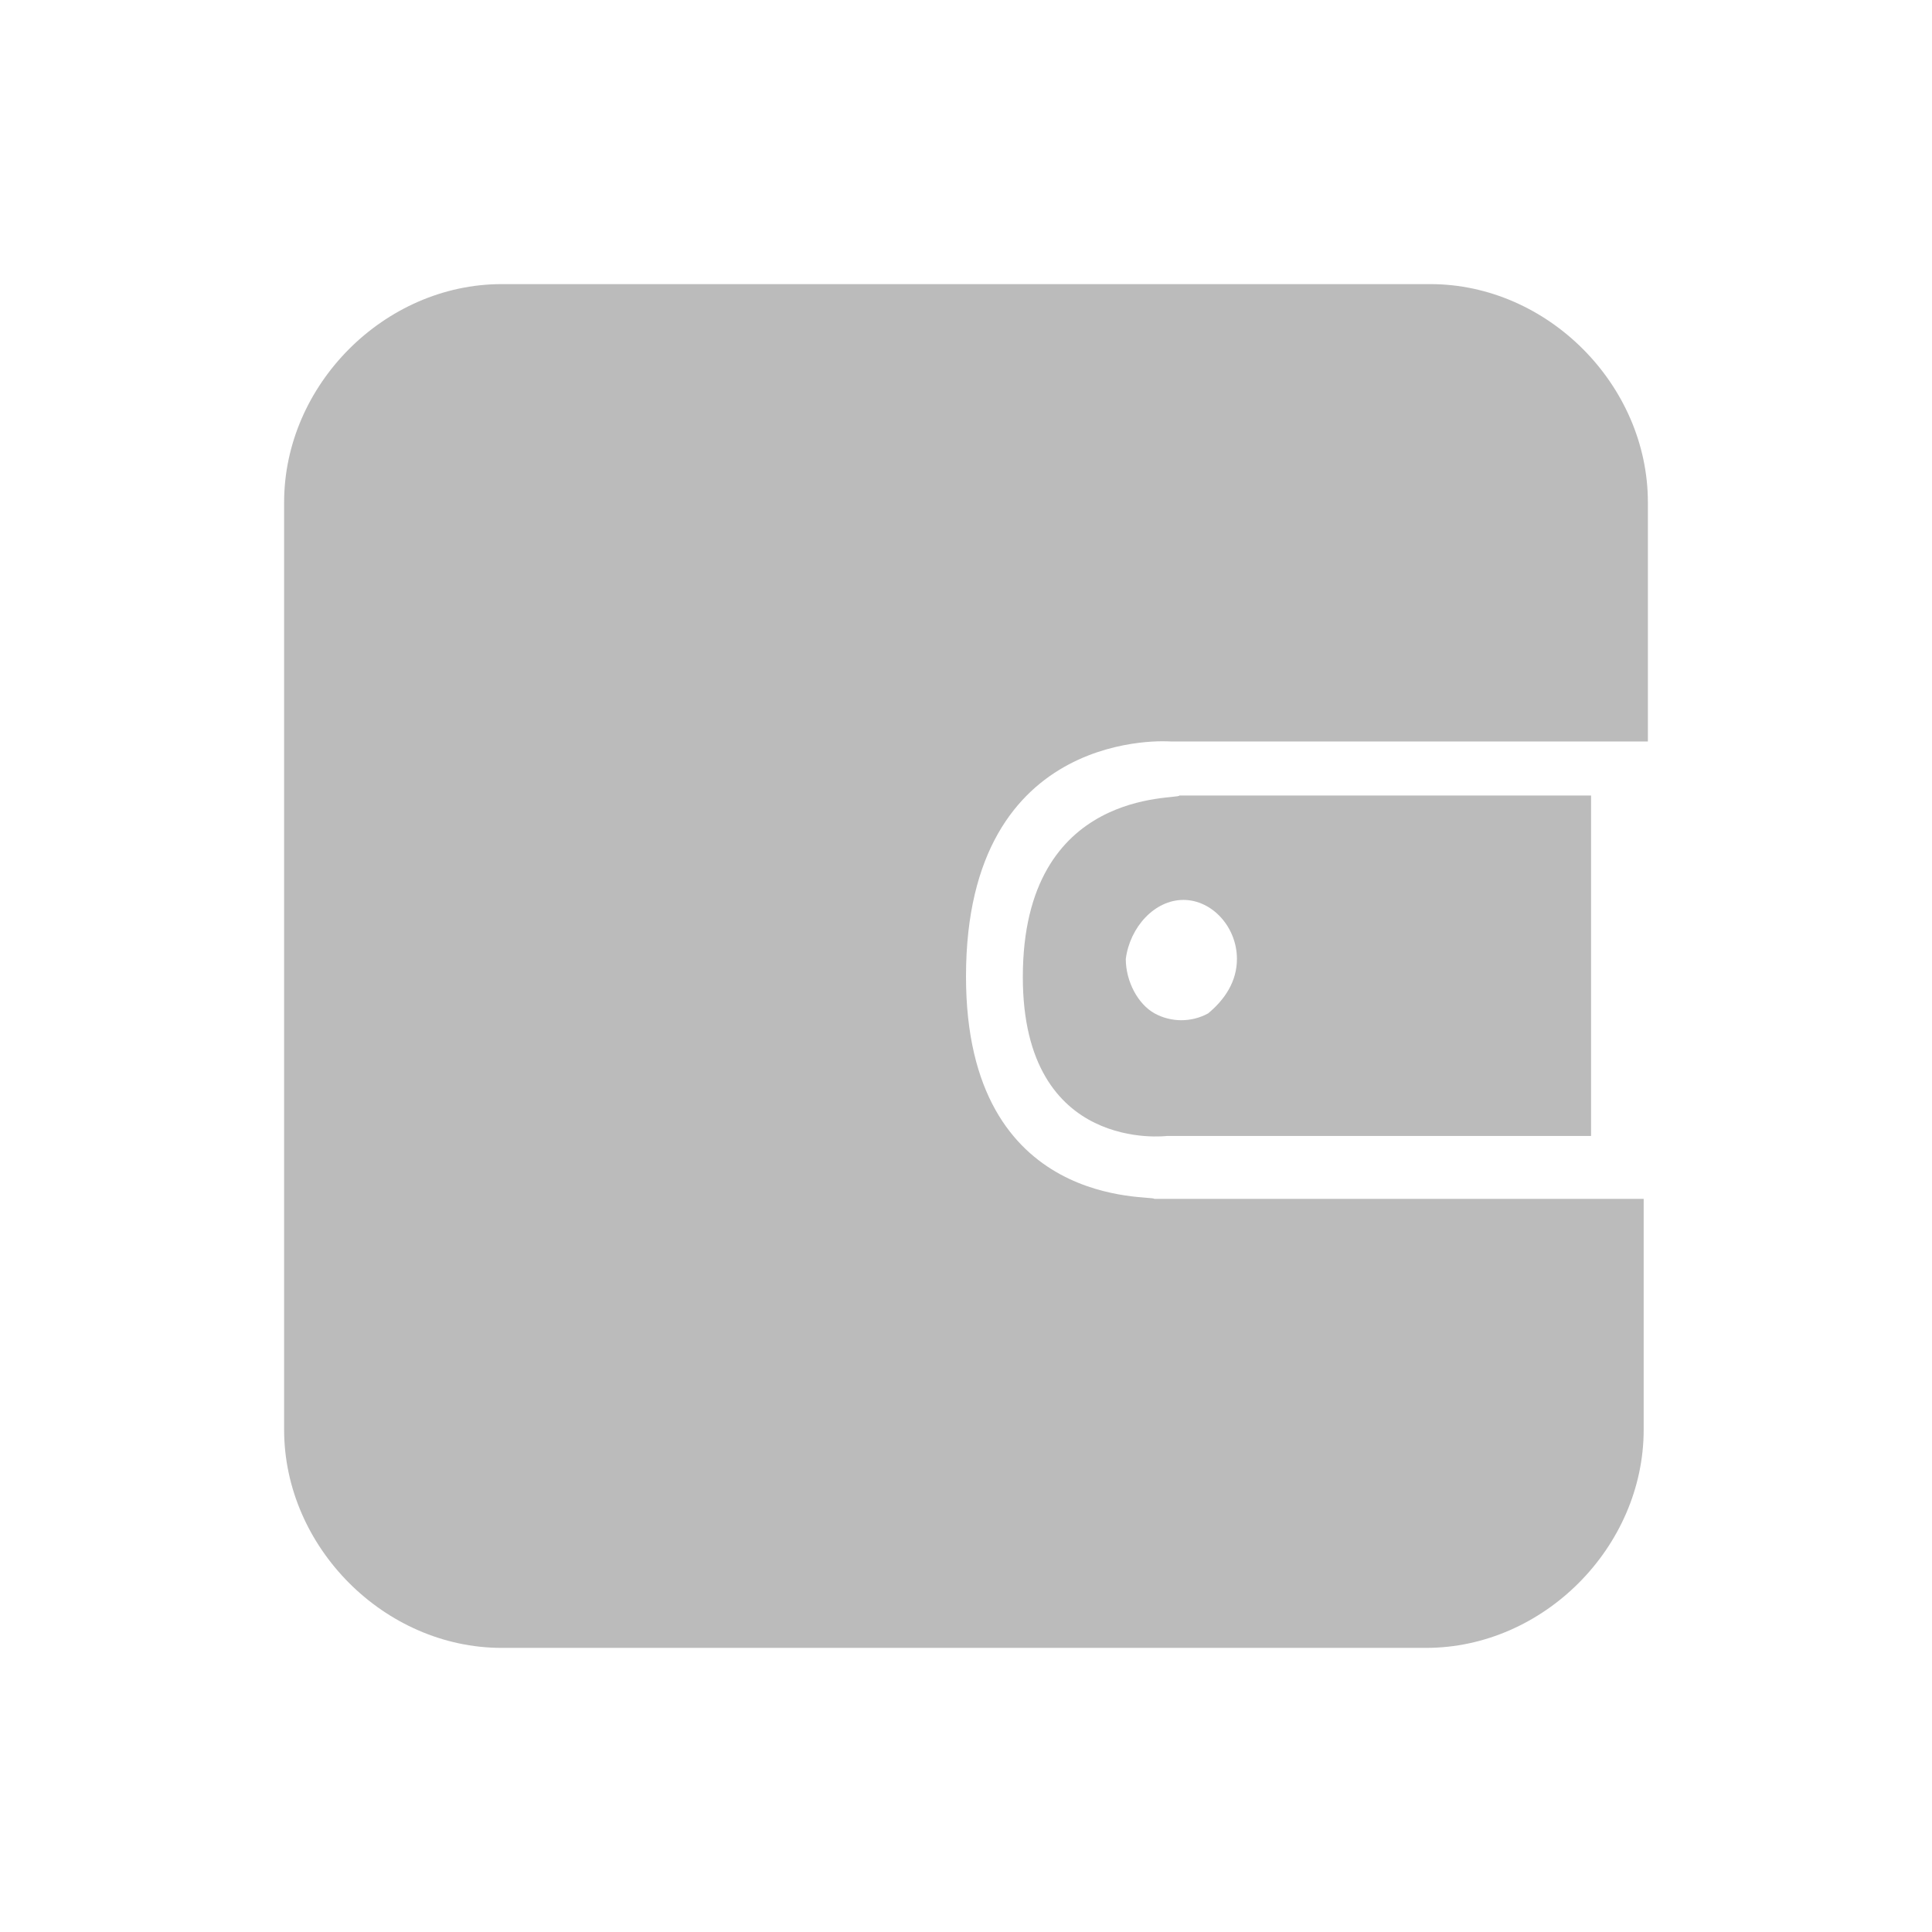 <?xml version="1.0" encoding="UTF-8"?>
<svg width="34px" height="34px" viewBox="0 0 34 34" version="1.1" xmlns="http://www.w3.org/2000/svg" xmlns:xlink="http://www.w3.org/1999/xlink">
    <title>钱包</title>
    <g id="Symbols" stroke="none" stroke-width="1" fill-rule="evenodd" transform="translate(5, 5)" fill="#BBBBBB">
        <path d="M24,3.84 C24,1.772 22.233,-3.24519225e-08 20.172,0 L3.828,0 C1.767,0 0,1.772 0,3.84 L0,20.16 C0,22.228 1.767,24 3.828,24 L20.098,24 C22.16,24 23.926,22.228 23.926,20.16 L23.926,16.098 L15.313,16.098 C15.313,16.025 12,16.32 12,12.185 C12,7.754 15.607,8.049 15.607,8.049 L24,8.049 L24,3.84 Z" id="Shape" fill-rule="nonzero"></path>
        <path d="M13,12.195 C13,15.31 15.536,14.991 15.536,14.991 L23,14.991 L23,9 L15.754,9 C15.754,9.08 13,8.84 13,12.195 Z M15.826,10.837 C16.333,10.837 16.768,11.316 16.768,11.876 C16.768,12.275 16.551,12.594 16.261,12.834 C15.971,12.994 15.609,12.994 15.319,12.834 C15.029,12.674 14.812,12.275 14.812,11.876 C14.884,11.316 15.319,10.837 15.826,10.837 Z" id="Shape" fill-rule="nonzero"></path>
    </g>
</svg>